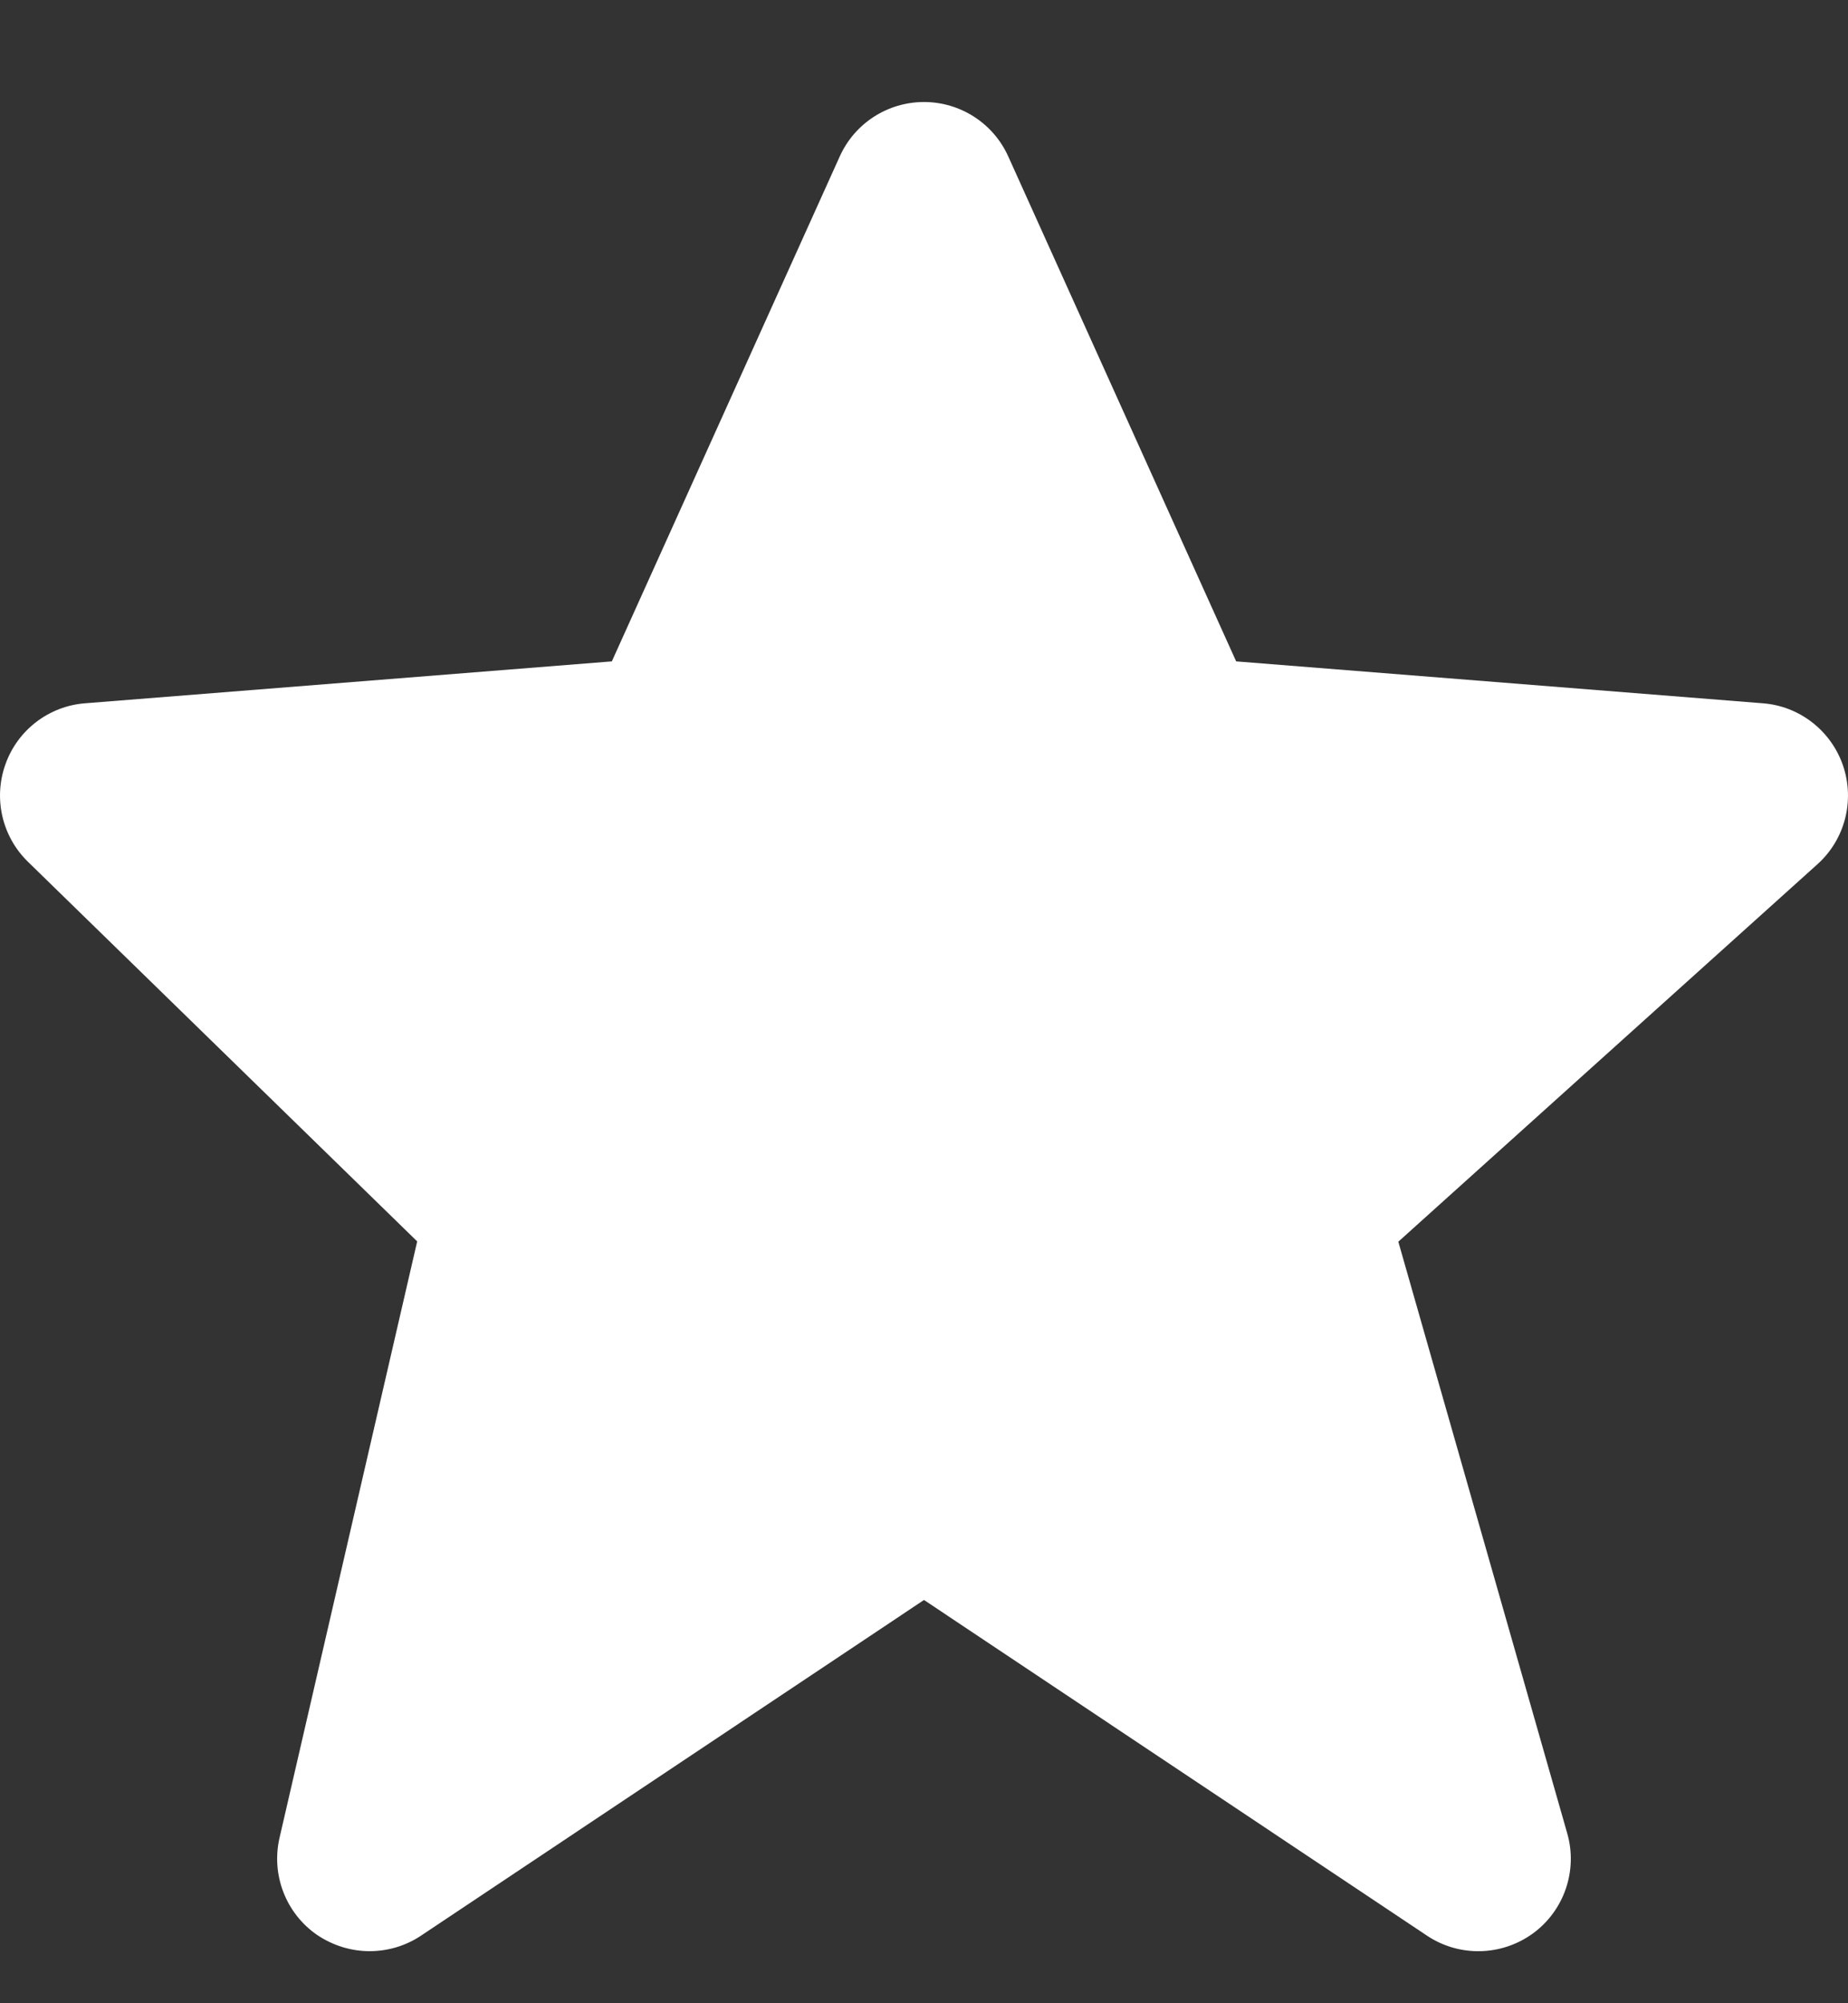 <svg width="12" height="13" viewBox="0 0 12 13" fill="none" xmlns="http://www.w3.org/2000/svg">
<rect x="0" y="0" width="12" height="13" fill="#333333" stroke="none"/>
<path d="M11.968 4.969C11.891 4.743 11.686 4.582 11.447 4.564L8.027 4.292L6.547 1.015C6.45 0.8 6.236 0.662 6 0.662C5.764 0.662 5.55 0.8 5.453 1.015L3.973 4.292L0.552 4.564C0.318 4.582 0.115 4.737 0.036 4.958C-0.044 5.179 0.012 5.427 0.181 5.592L2.709 8.056L1.815 11.927C1.76 12.167 1.856 12.416 2.058 12.556C2.162 12.626 2.28 12.662 2.4 12.662C2.516 12.662 2.632 12.629 2.733 12.562L6 10.383L9.267 12.562C9.476 12.701 9.75 12.695 9.954 12.547C10.157 12.399 10.246 12.139 10.177 11.898L9.08 8.058L11.802 5.608C11.98 5.448 12.045 5.197 11.968 4.969Z" fill="white"/>
</svg>
